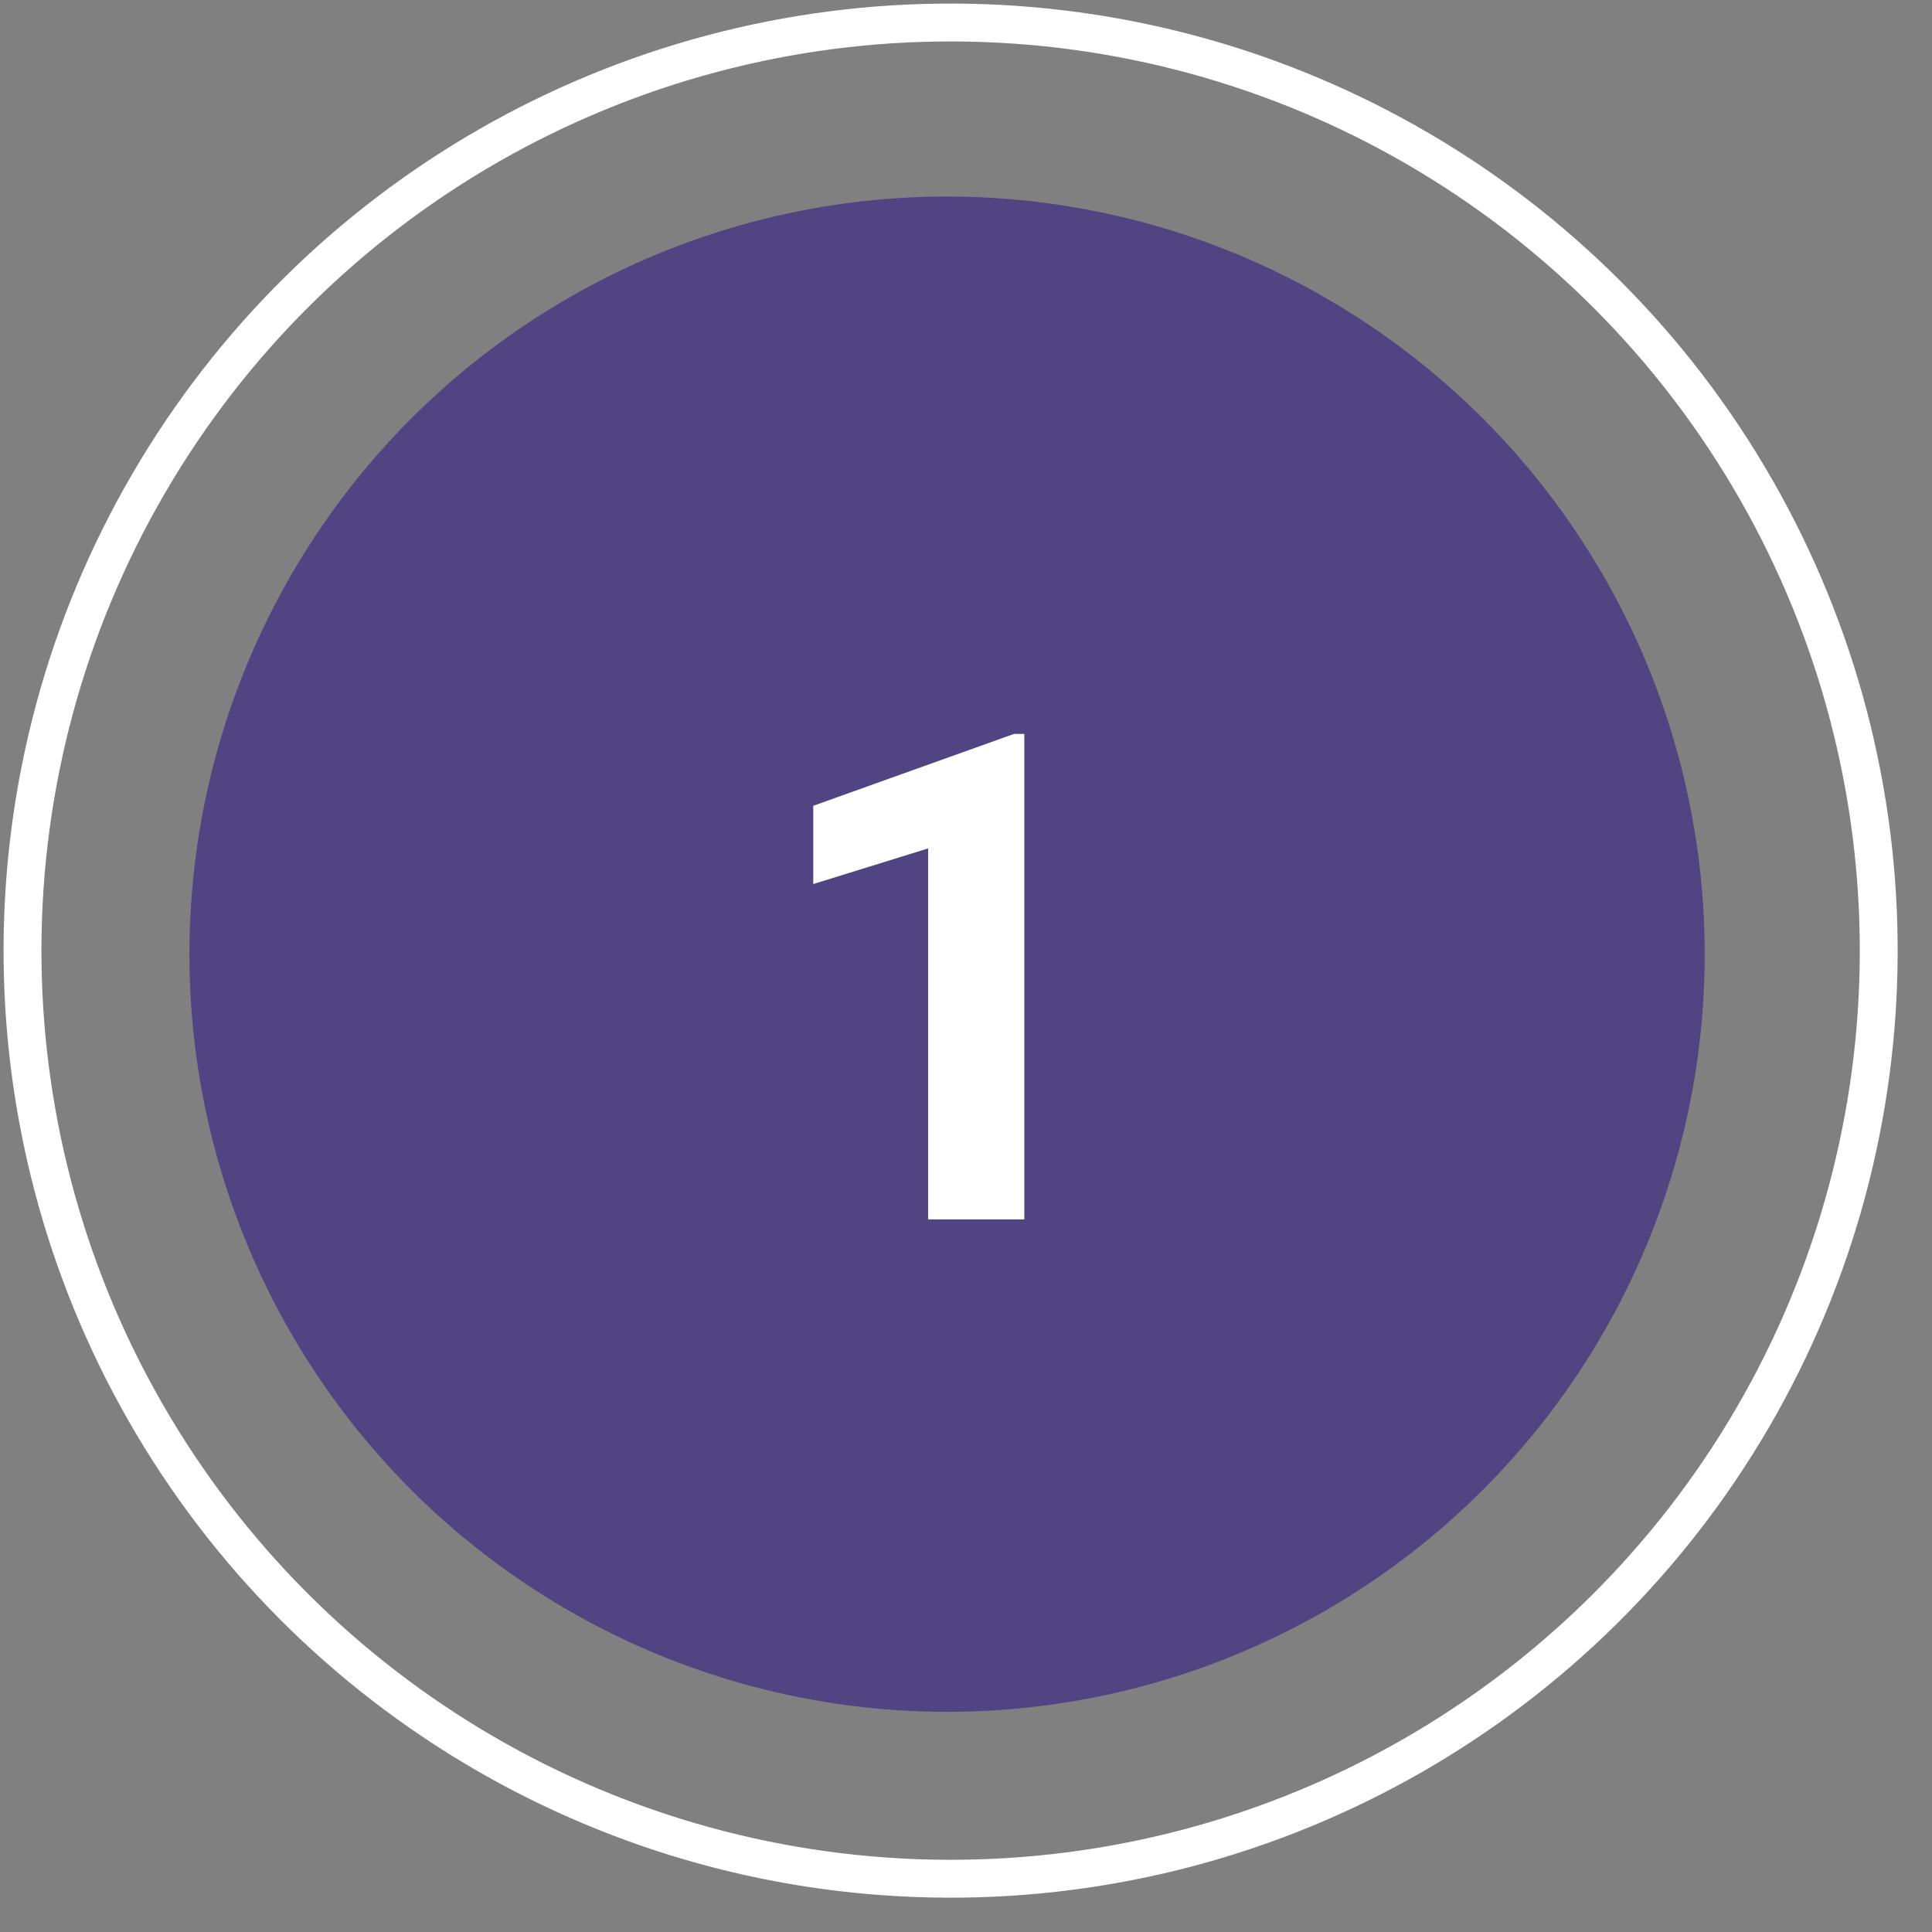 <svg width="51" height="51" viewBox="0 0 51 51" fill="none" xmlns="http://www.w3.org/2000/svg">
<rect x="0" y="0" width="51" height="51" fill="#808080" stroke="none"/>
<circle cx="25.094" cy="25.094" r="24.5" transform="rotate(90.215 25.094 25.094)" stroke="white"/>
<circle cx="25" cy="25.188" r="20" fill="#504482"/>
<path d="M27.04 32.188H24.5V22.396L21.468 23.337V21.271L26.768 19.373H27.04V32.188Z" fill="white"/>
</svg>
